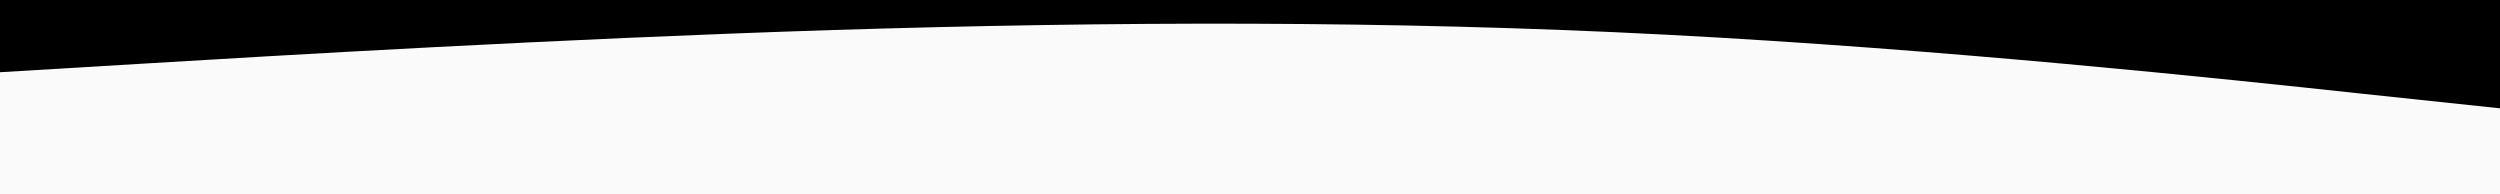 <svg id="visual" viewBox="0 0 900 70" width="900" height="70" xmlns="http://www.w3.org/2000/svg" xmlns:xlink="http://www.w3.org/1999/xlink" version="1.1"><rect x="0" y="0" width="900" height="70" fill="hsl(214, 70%, 62%)"></rect><path d="M0 26L50 23C100 20 200 14 300 10.8C400 7.7 500 7.3 600 12.5C700 17.7 800 28.3 850 33.7L900 39L900 71L850 71C800 71 700 71 600 71C500 71 400 71 300 71C200 71 100 71 50 71L0 71Z" fill="#fafafa" stroke-linecap="round" stroke-linejoin="miter"></path></svg>